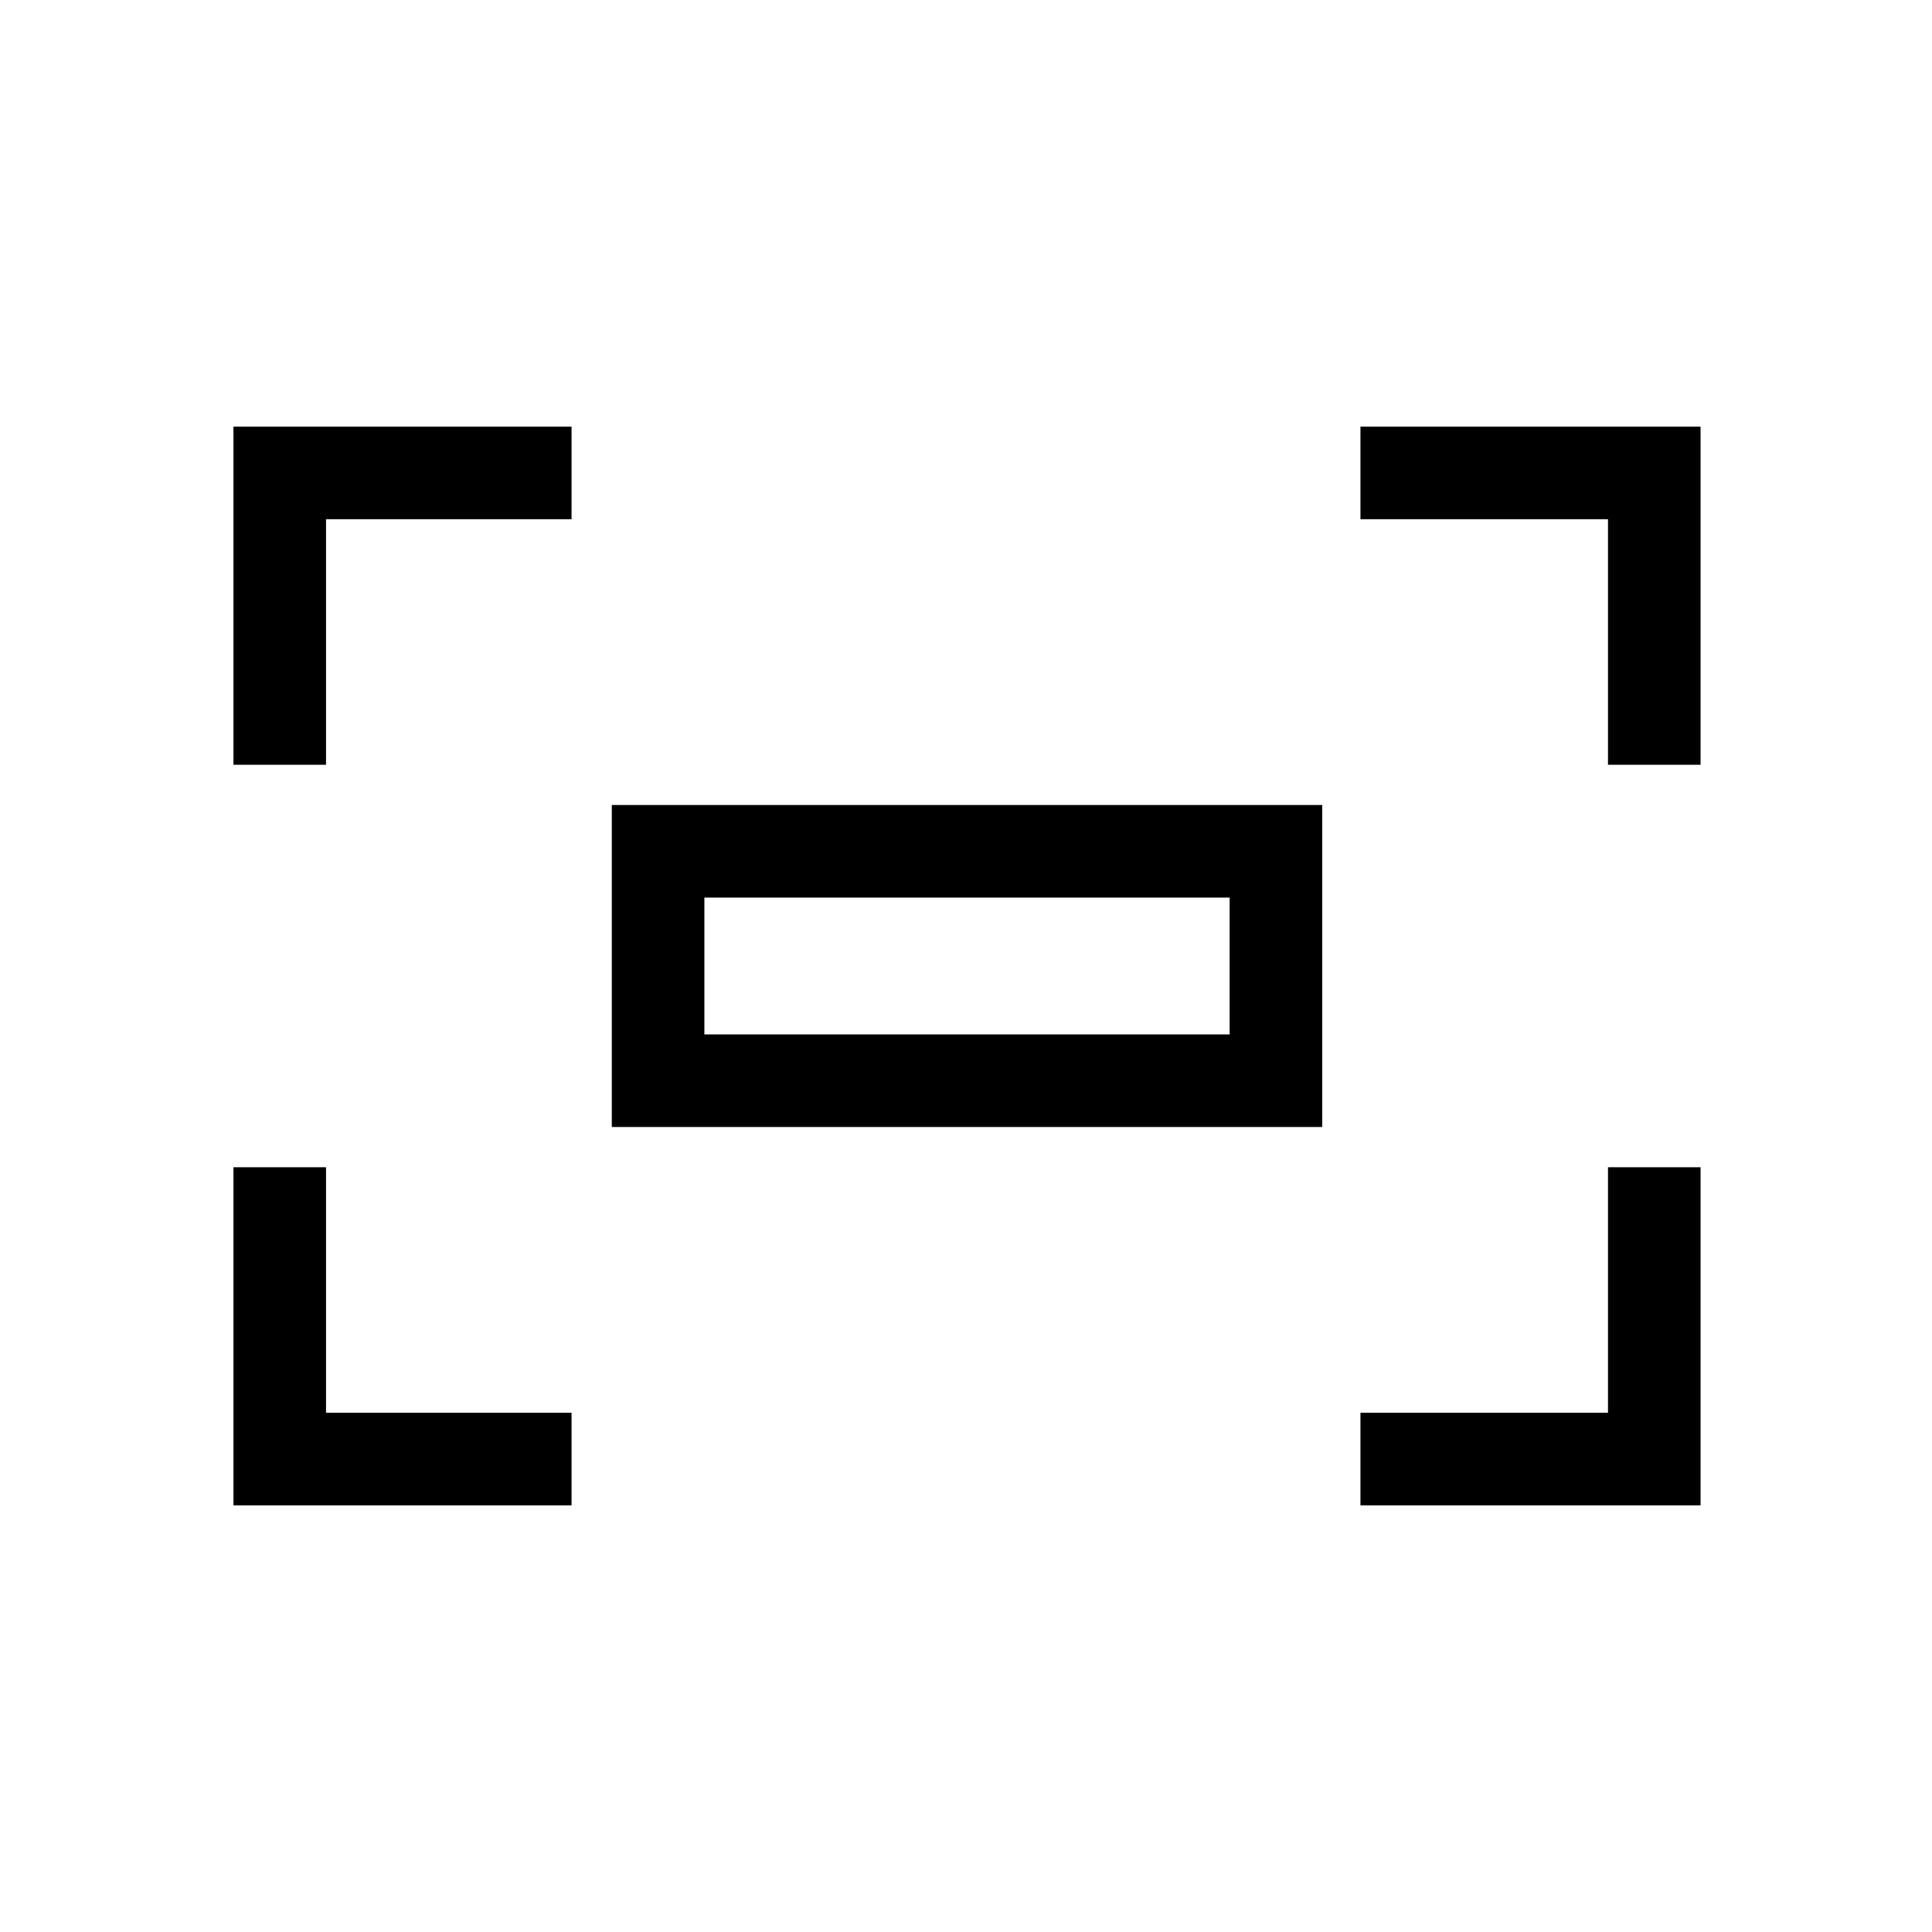 <svg xmlns="http://www.w3.org/2000/svg" height="20" viewBox="0 -960 960 960" width="20"><path d="M799-580v-122H676v-46h169v168h-46Zm-683 0v-168h168v46H162v122h-46Zm560 368v-46h123v-122h46v168H676Zm-560 0v-168h46v122h122v46H116Zm188-188v-160h353v160H304Zm46-46h261v-68H350v68Zm0 0v-68 68Z"/></svg>